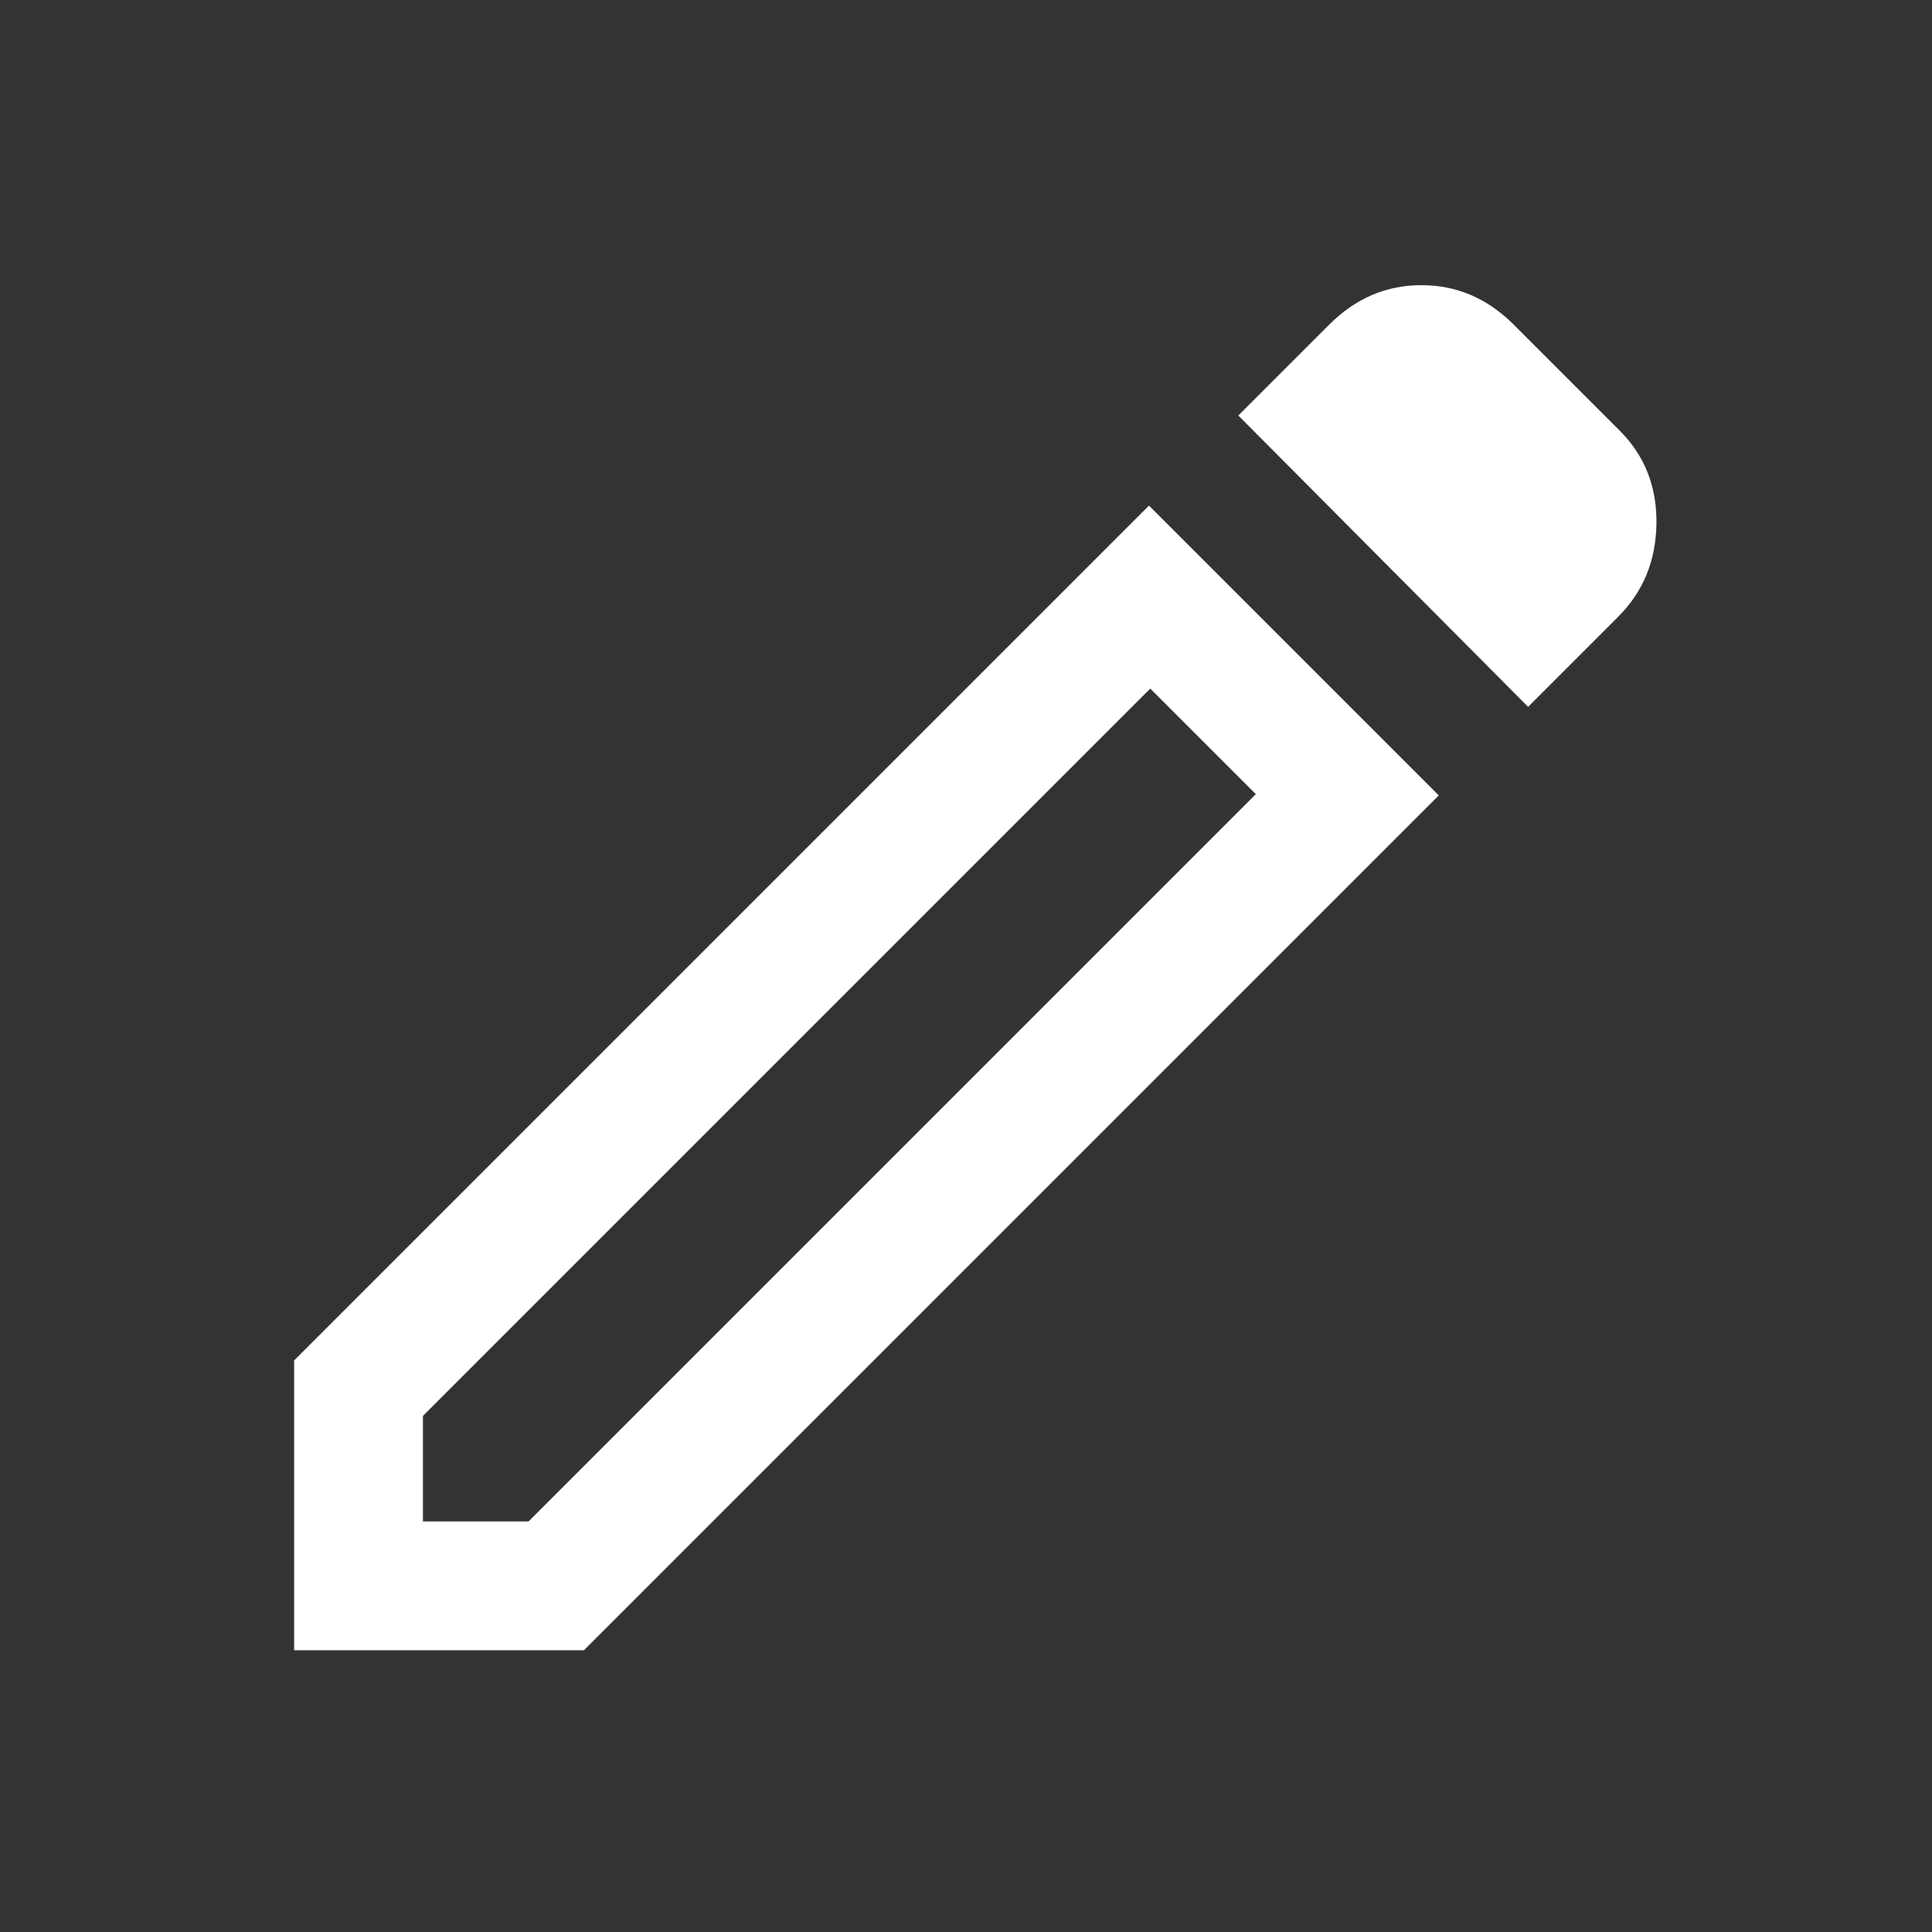 <svg xmlns="http://www.w3.org/2000/svg" fill="#fff" height="18" viewBox="0 96 960 960" width="18"><rect x="0" y="96" width="960" height="960" fill="#333333" stroke="none"/><path d="M210.154 852h52.461l361.387-361.386-52.461-52.462-361.387 361.387V852Zm549.152-404.77L615.309 302.463l45.154-45.153q19.615-19.615 45.845-19.615t45.845 19.615l52.692 52.691q18.615 18.615 18.23 46.23-.385 27.615-19 46.23l-44.769 44.769Zm-44.383 43.999-424.77 424.77H146.156V772.001l424.769-424.77 143.998 143.998Zm-116.844-26.538-26.538-26.539 52.461 52.462-25.923-25.923Z"/></svg>